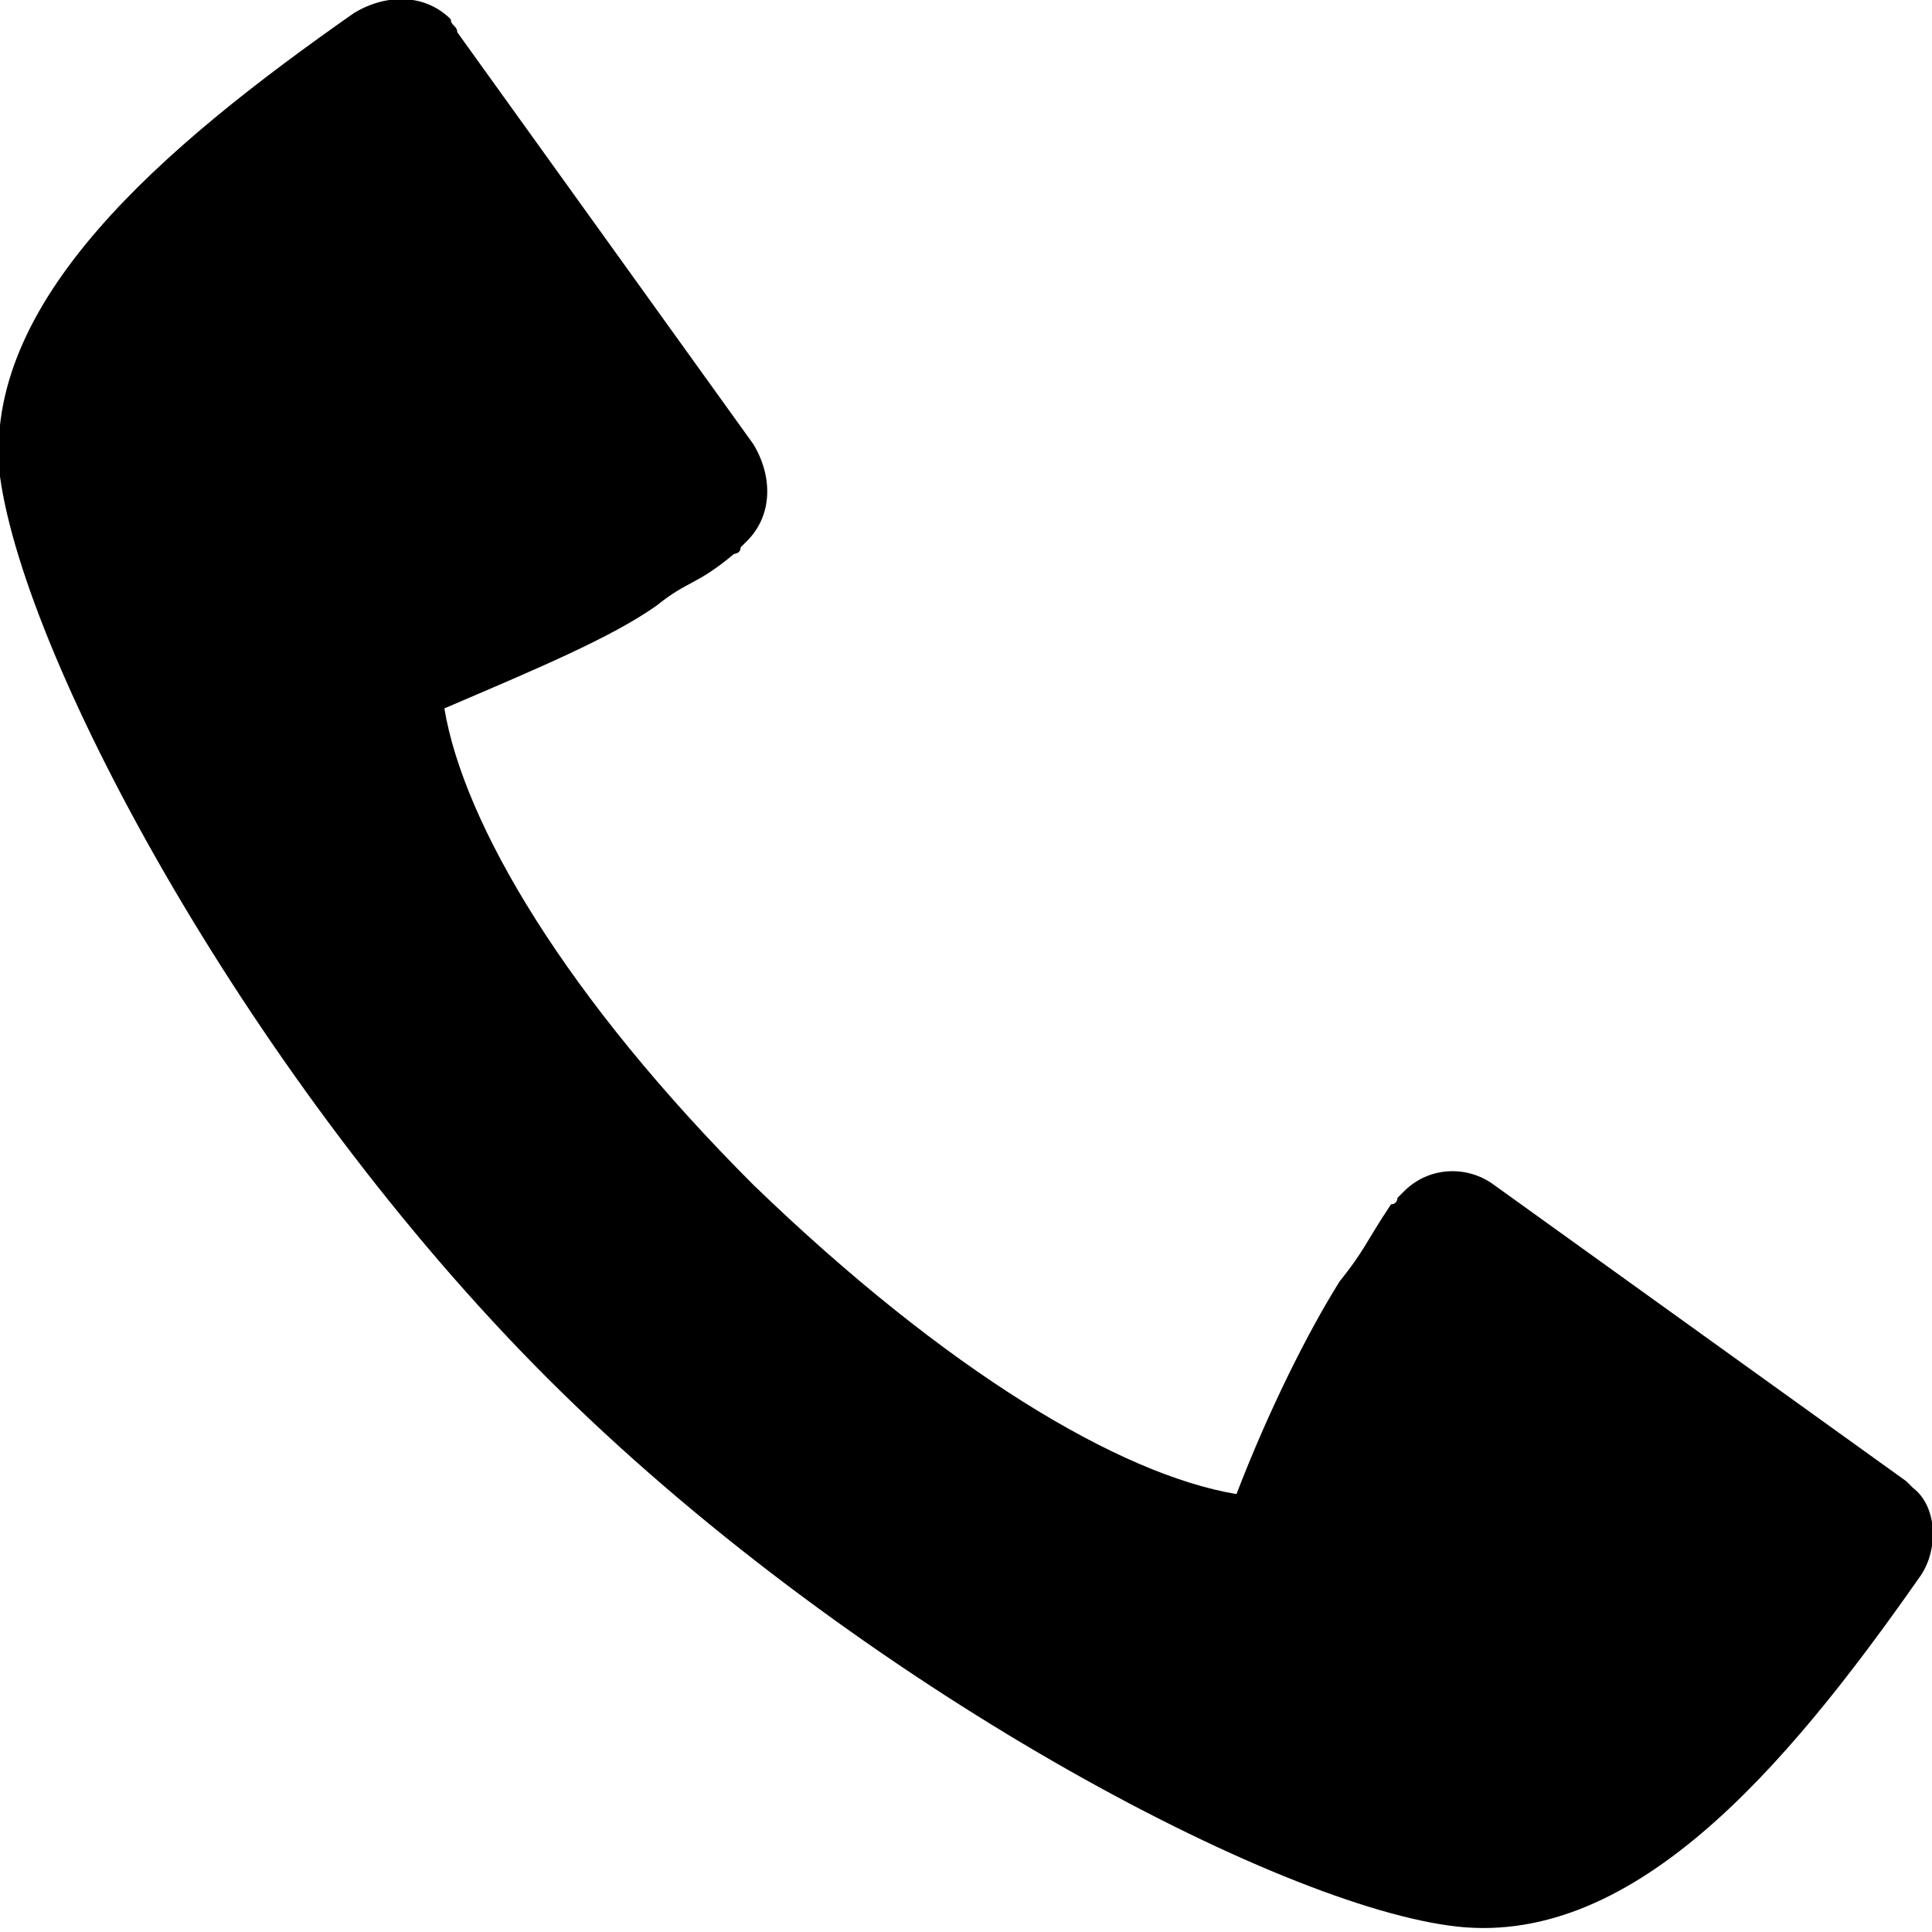 <svg xmlns="http://www.w3.org/2000/svg" width="30" height="30">
  <path d="M29.8 24.5c.3-.4.3-1.1-.1-1.4l-.1-.1-6.4-4.6c-.4-.3-1-.3-1.4.1l-.1.1s0 .1-.1.1c-.4.6-.4.7-.8 1.2-.5.8-1.1 2-1.6 3.3-1.8-.3-4.5-1.9-7.5-4.8-2.9-2.9-4.5-5.6-4.8-7.4 1.4-.6 2.6-1.1 3.3-1.6.5-.4.6-.3 1.2-.8 0 0 .1 0 .1-.1l.1-.1c.4-.4.4-1 .1-1.5L7.1.5C7.1.4 7 .4 7 .3 6.6-.1 6-.1 5.5.2 2.5 2.3-.3 4.7 0 7.4c.4 2.9 3.9 9.4 8.5 14s11.1 8.1 14 8.5c2.8.4 5.2-2.4 7.3-5.4"/>
</svg>
